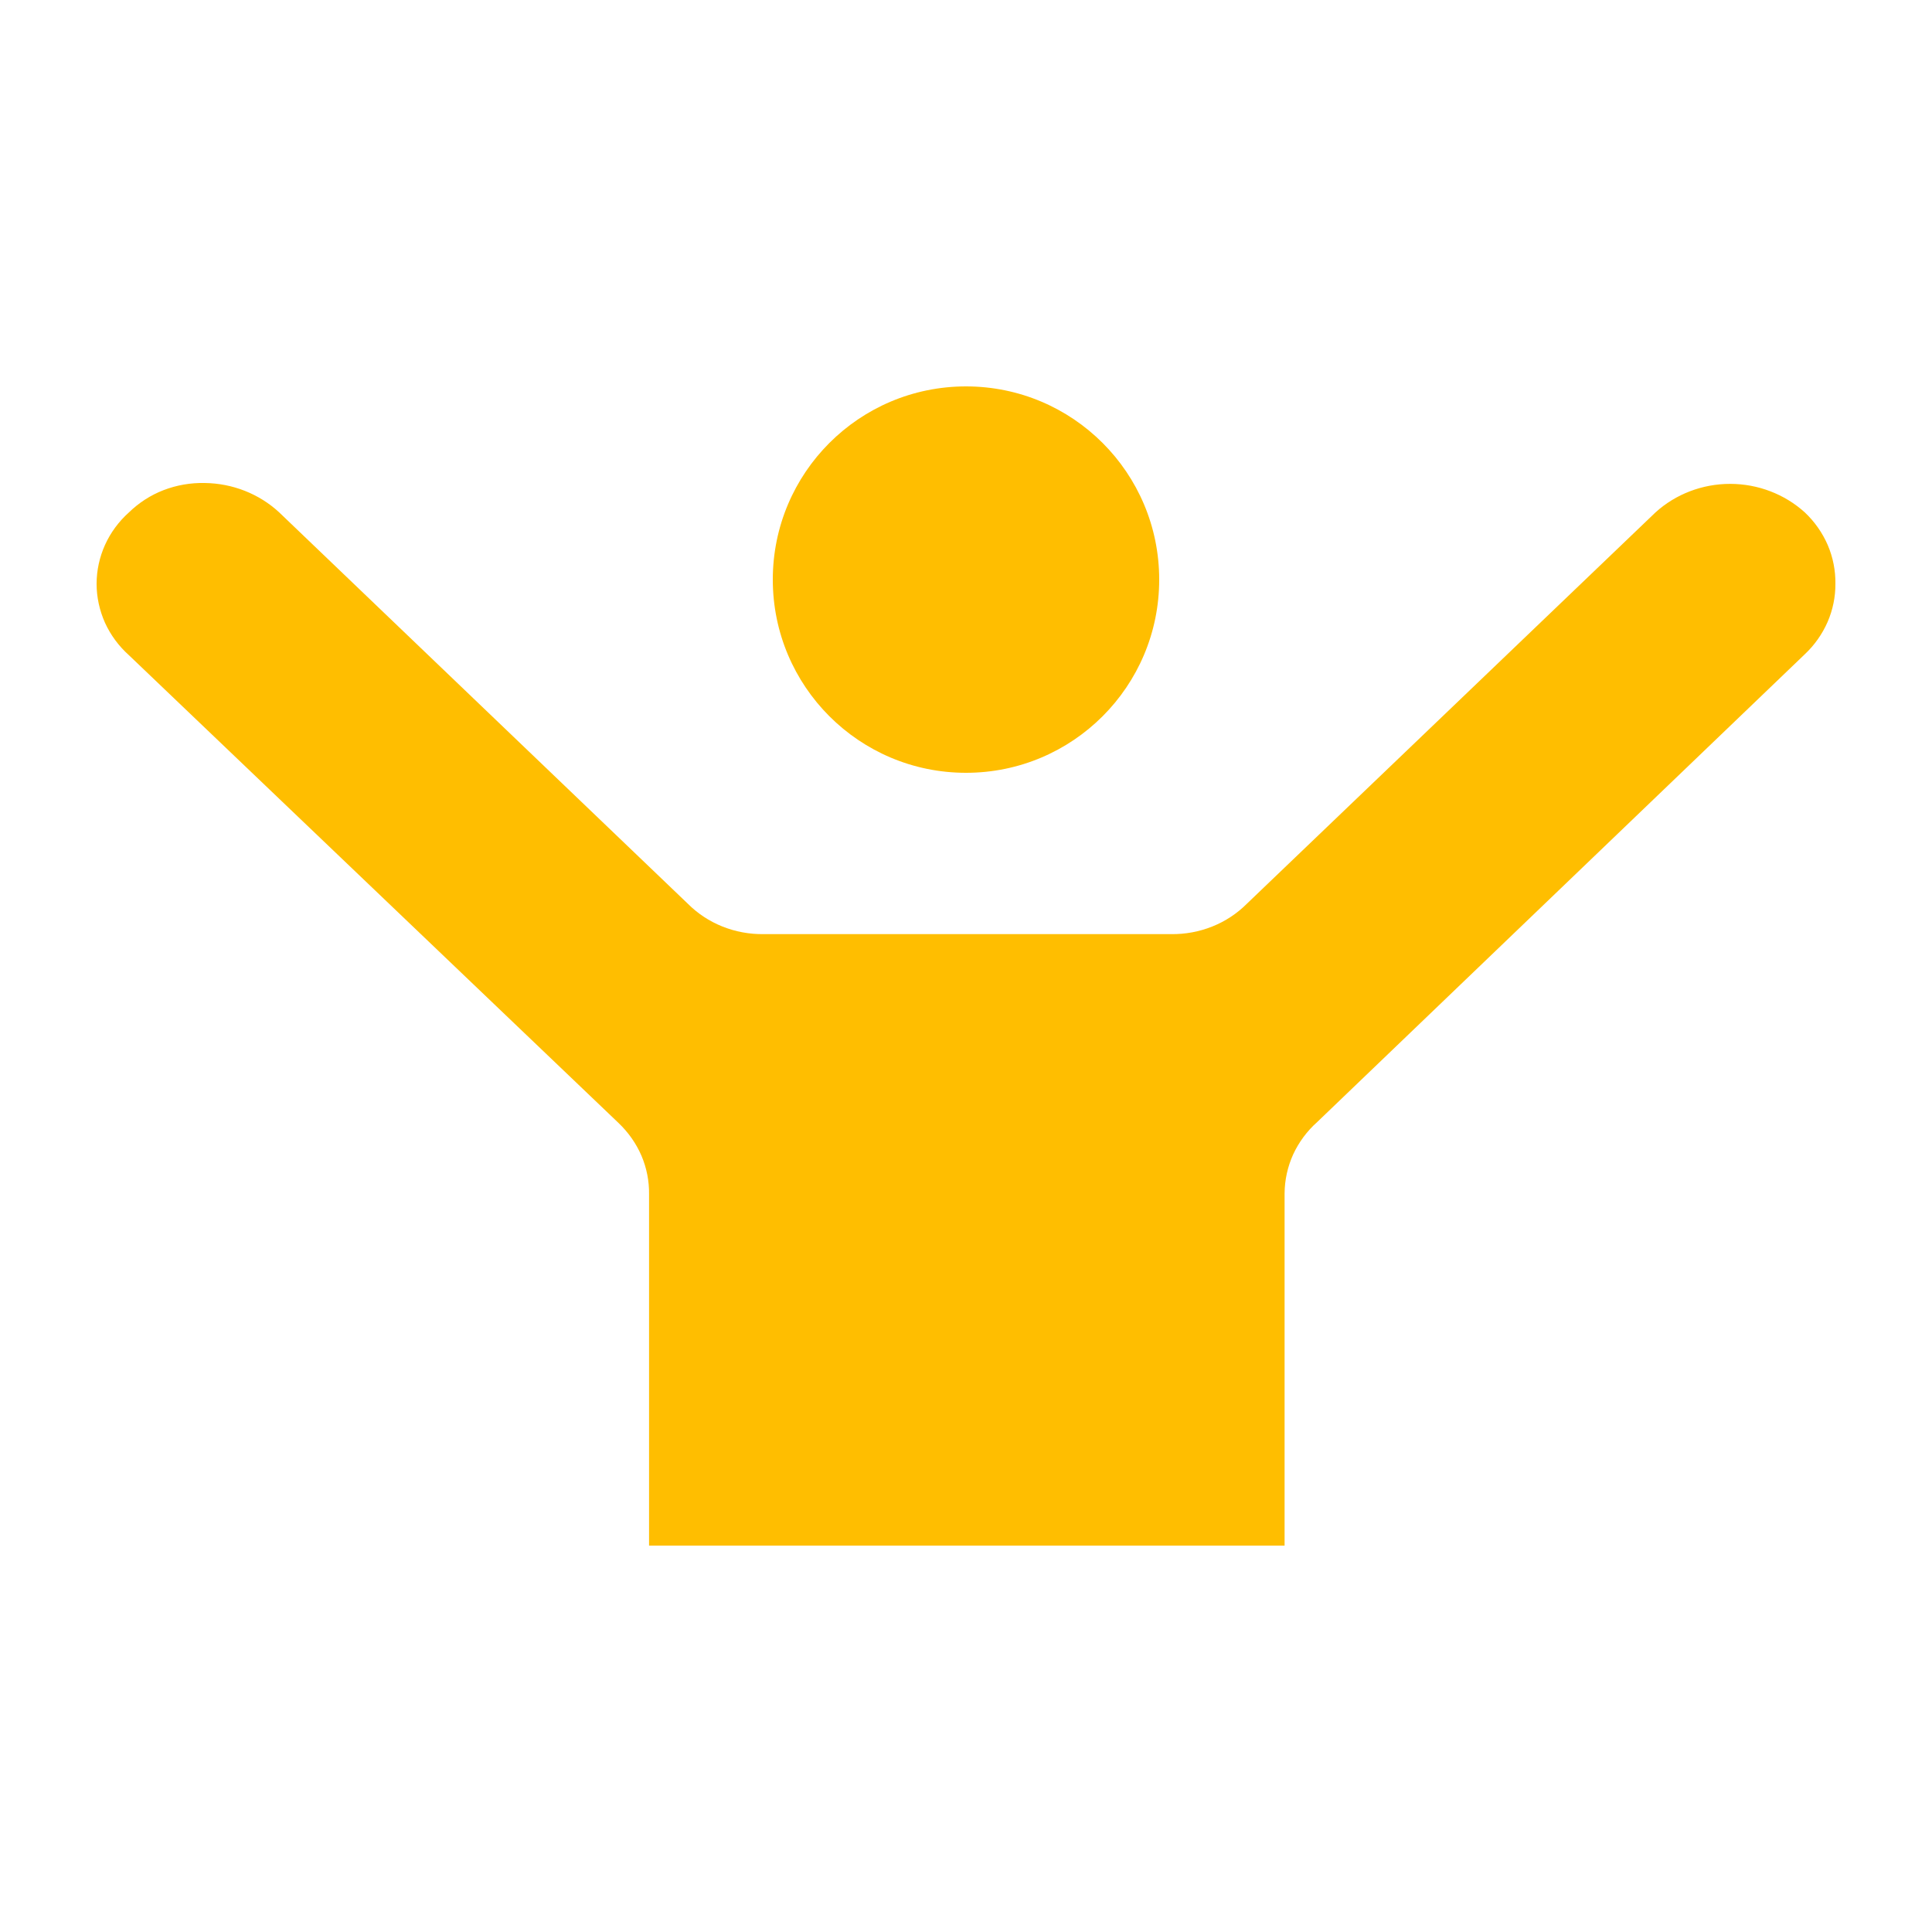 <svg width="20" height="20" viewBox="0 0 20 20" fill="none" xmlns="http://www.w3.org/2000/svg">
<path d="M10 8C11.105 8 12 7.105 12 6C12 4.895 11.105 4 10 4C8.895 4 8 4.895 8 6C8 7.105 8.895 8 10 8Z" fill="#FFBE00"/>
<path d="M19 6.044C19.001 6.179 18.973 6.314 18.919 6.439C18.864 6.564 18.784 6.678 18.683 6.773L13.637 11.614C13.53 11.709 13.446 11.823 13.387 11.95C13.329 12.078 13.299 12.215 13.298 12.354V16H6.719V12.364C6.721 12.226 6.694 12.09 6.64 11.963C6.585 11.836 6.504 11.721 6.402 11.624L1.335 6.783C1.229 6.688 1.145 6.574 1.087 6.447C1.03 6.319 1 6.182 1 6.044C1 5.905 1.03 5.768 1.087 5.641C1.145 5.513 1.229 5.399 1.335 5.304C1.437 5.205 1.558 5.126 1.693 5.074C1.828 5.022 1.972 4.997 2.118 5C2.406 5.003 2.683 5.112 2.89 5.304L7.121 9.356C7.222 9.457 7.343 9.537 7.478 9.591C7.613 9.645 7.758 9.672 7.904 9.67H12.124C12.27 9.672 12.415 9.645 12.55 9.591C12.685 9.537 12.806 9.457 12.907 9.356L17.138 5.304C17.346 5.115 17.623 5.009 17.91 5.009C18.198 5.009 18.474 5.115 18.683 5.304C18.785 5.4 18.866 5.516 18.921 5.643C18.975 5.77 19.002 5.906 19 6.044Z" fill="#FFBE00"/>
</svg>
